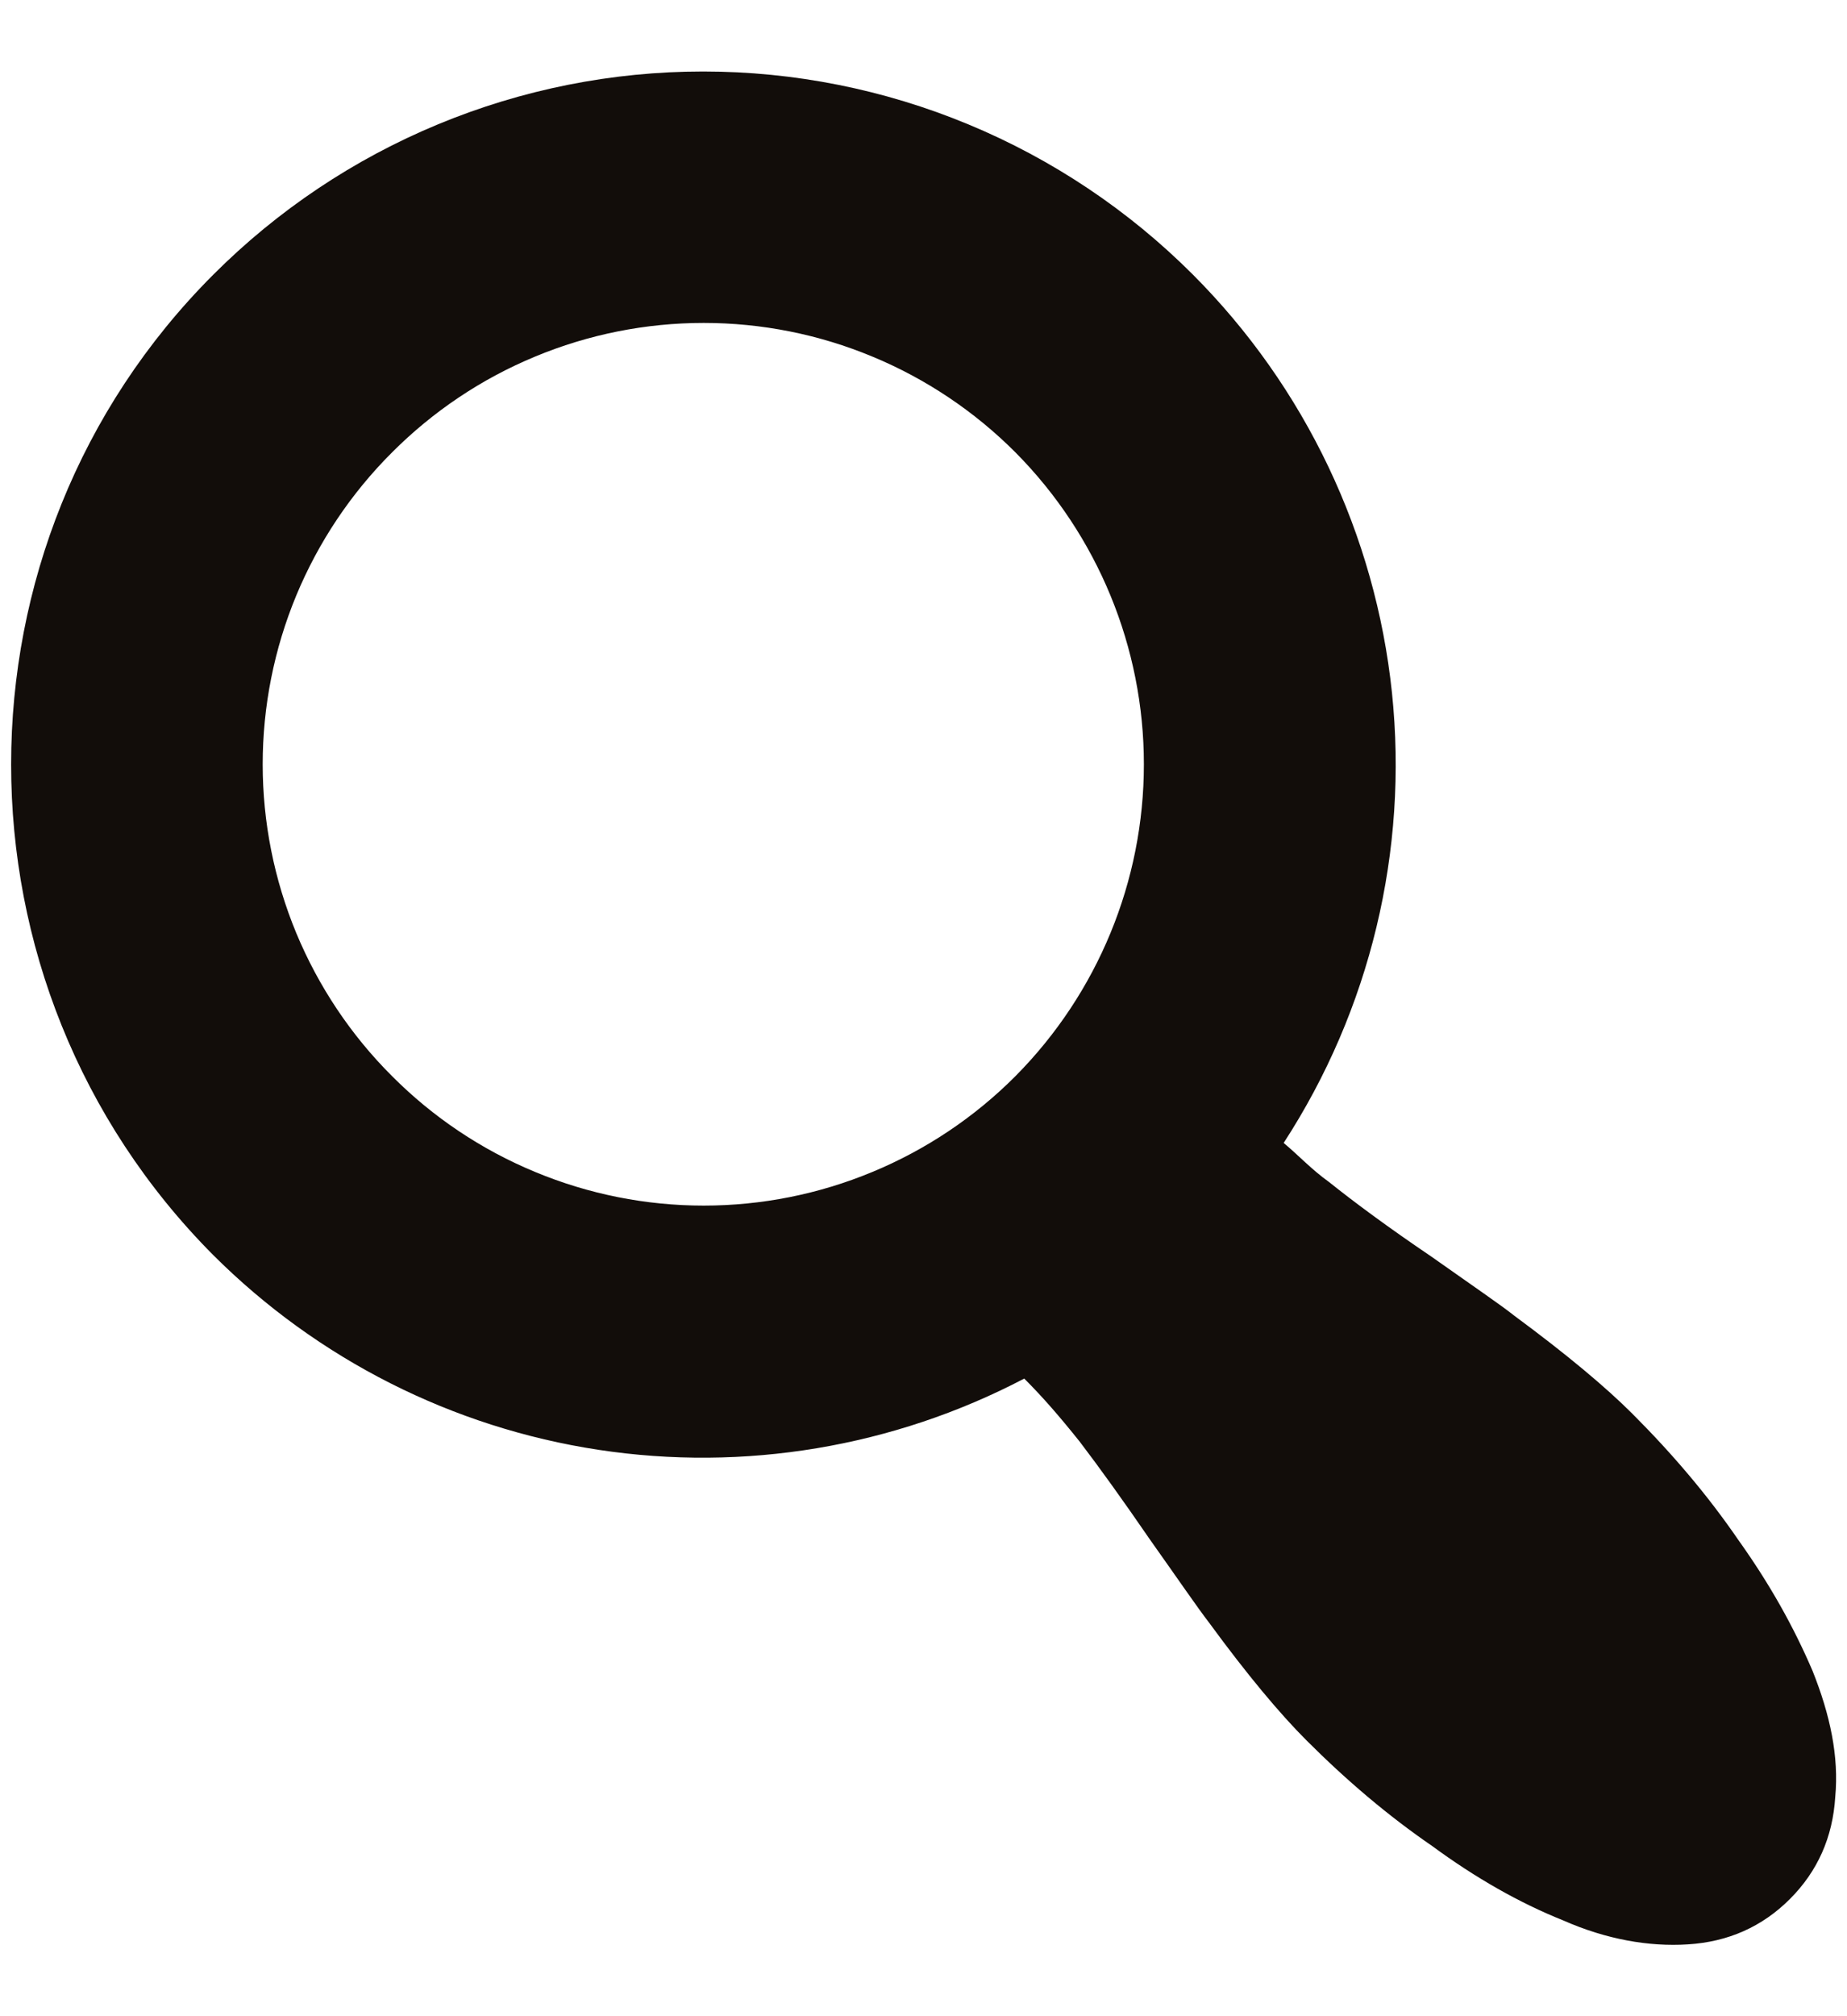 <svg width="22" height="24" viewBox="0 0 22 24" fill="none" xmlns="http://www.w3.org/2000/svg">
<path d="M14.21 3.27C15.546 4.608 16.383 6.365 16.58 8.246C16.776 10.128 16.321 12.019 15.29 13.605C15.47 13.755 15.62 13.92 15.83 14.07C16.13 14.31 16.535 14.61 17.045 14.955C17.555 15.315 17.885 15.54 18.035 15.66C18.665 16.125 19.13 16.515 19.445 16.83C19.925 17.31 20.345 17.805 20.705 18.33C21.08 18.855 21.365 19.365 21.59 19.89C21.8 20.415 21.905 20.91 21.86 21.39C21.83 21.87 21.65 22.275 21.32 22.605C20.99 22.935 20.585 23.115 20.105 23.145C19.64 23.175 19.13 23.085 18.62 22.86C18.095 22.65 17.57 22.35 17.06 21.975C16.535 21.615 16.04 21.195 15.56 20.715C15.245 20.4 14.855 19.935 14.405 19.32C14.255 19.125 14.03 18.795 13.7 18.33C13.37 17.85 13.1 17.475 12.86 17.16C12.62 16.86 12.425 16.635 12.2 16.41C10.643 17.225 8.866 17.522 7.129 17.258C5.391 16.994 3.784 16.181 2.54 14.94C-0.67 11.715 -0.67 6.48 2.54 3.27C3.306 2.503 4.215 1.895 5.217 1.48C6.218 1.065 7.291 0.851 8.375 0.851C9.459 0.851 10.532 1.065 11.533 1.48C12.534 1.895 13.444 2.503 14.21 3.27ZM12.095 12.81C13.075 11.823 13.625 10.489 13.625 9.098C13.625 7.707 13.075 6.372 12.095 5.385C11.608 4.897 11.029 4.509 10.392 4.245C9.755 3.98 9.072 3.844 8.382 3.844C7.693 3.844 7.01 3.98 6.373 4.245C5.735 4.509 5.157 4.897 4.67 5.385C4.181 5.872 3.794 6.451 3.529 7.088C3.265 7.725 3.129 8.408 3.129 9.098C3.129 9.787 3.265 10.47 3.529 11.107C3.794 11.744 4.181 12.323 4.67 12.81C5.157 13.299 5.735 13.686 6.373 13.95C7.01 14.215 7.693 14.351 8.382 14.351C9.072 14.351 9.755 14.215 10.392 13.95C11.029 13.686 11.608 13.299 12.095 12.81Z" fill="#120D0A"/>
</svg>
